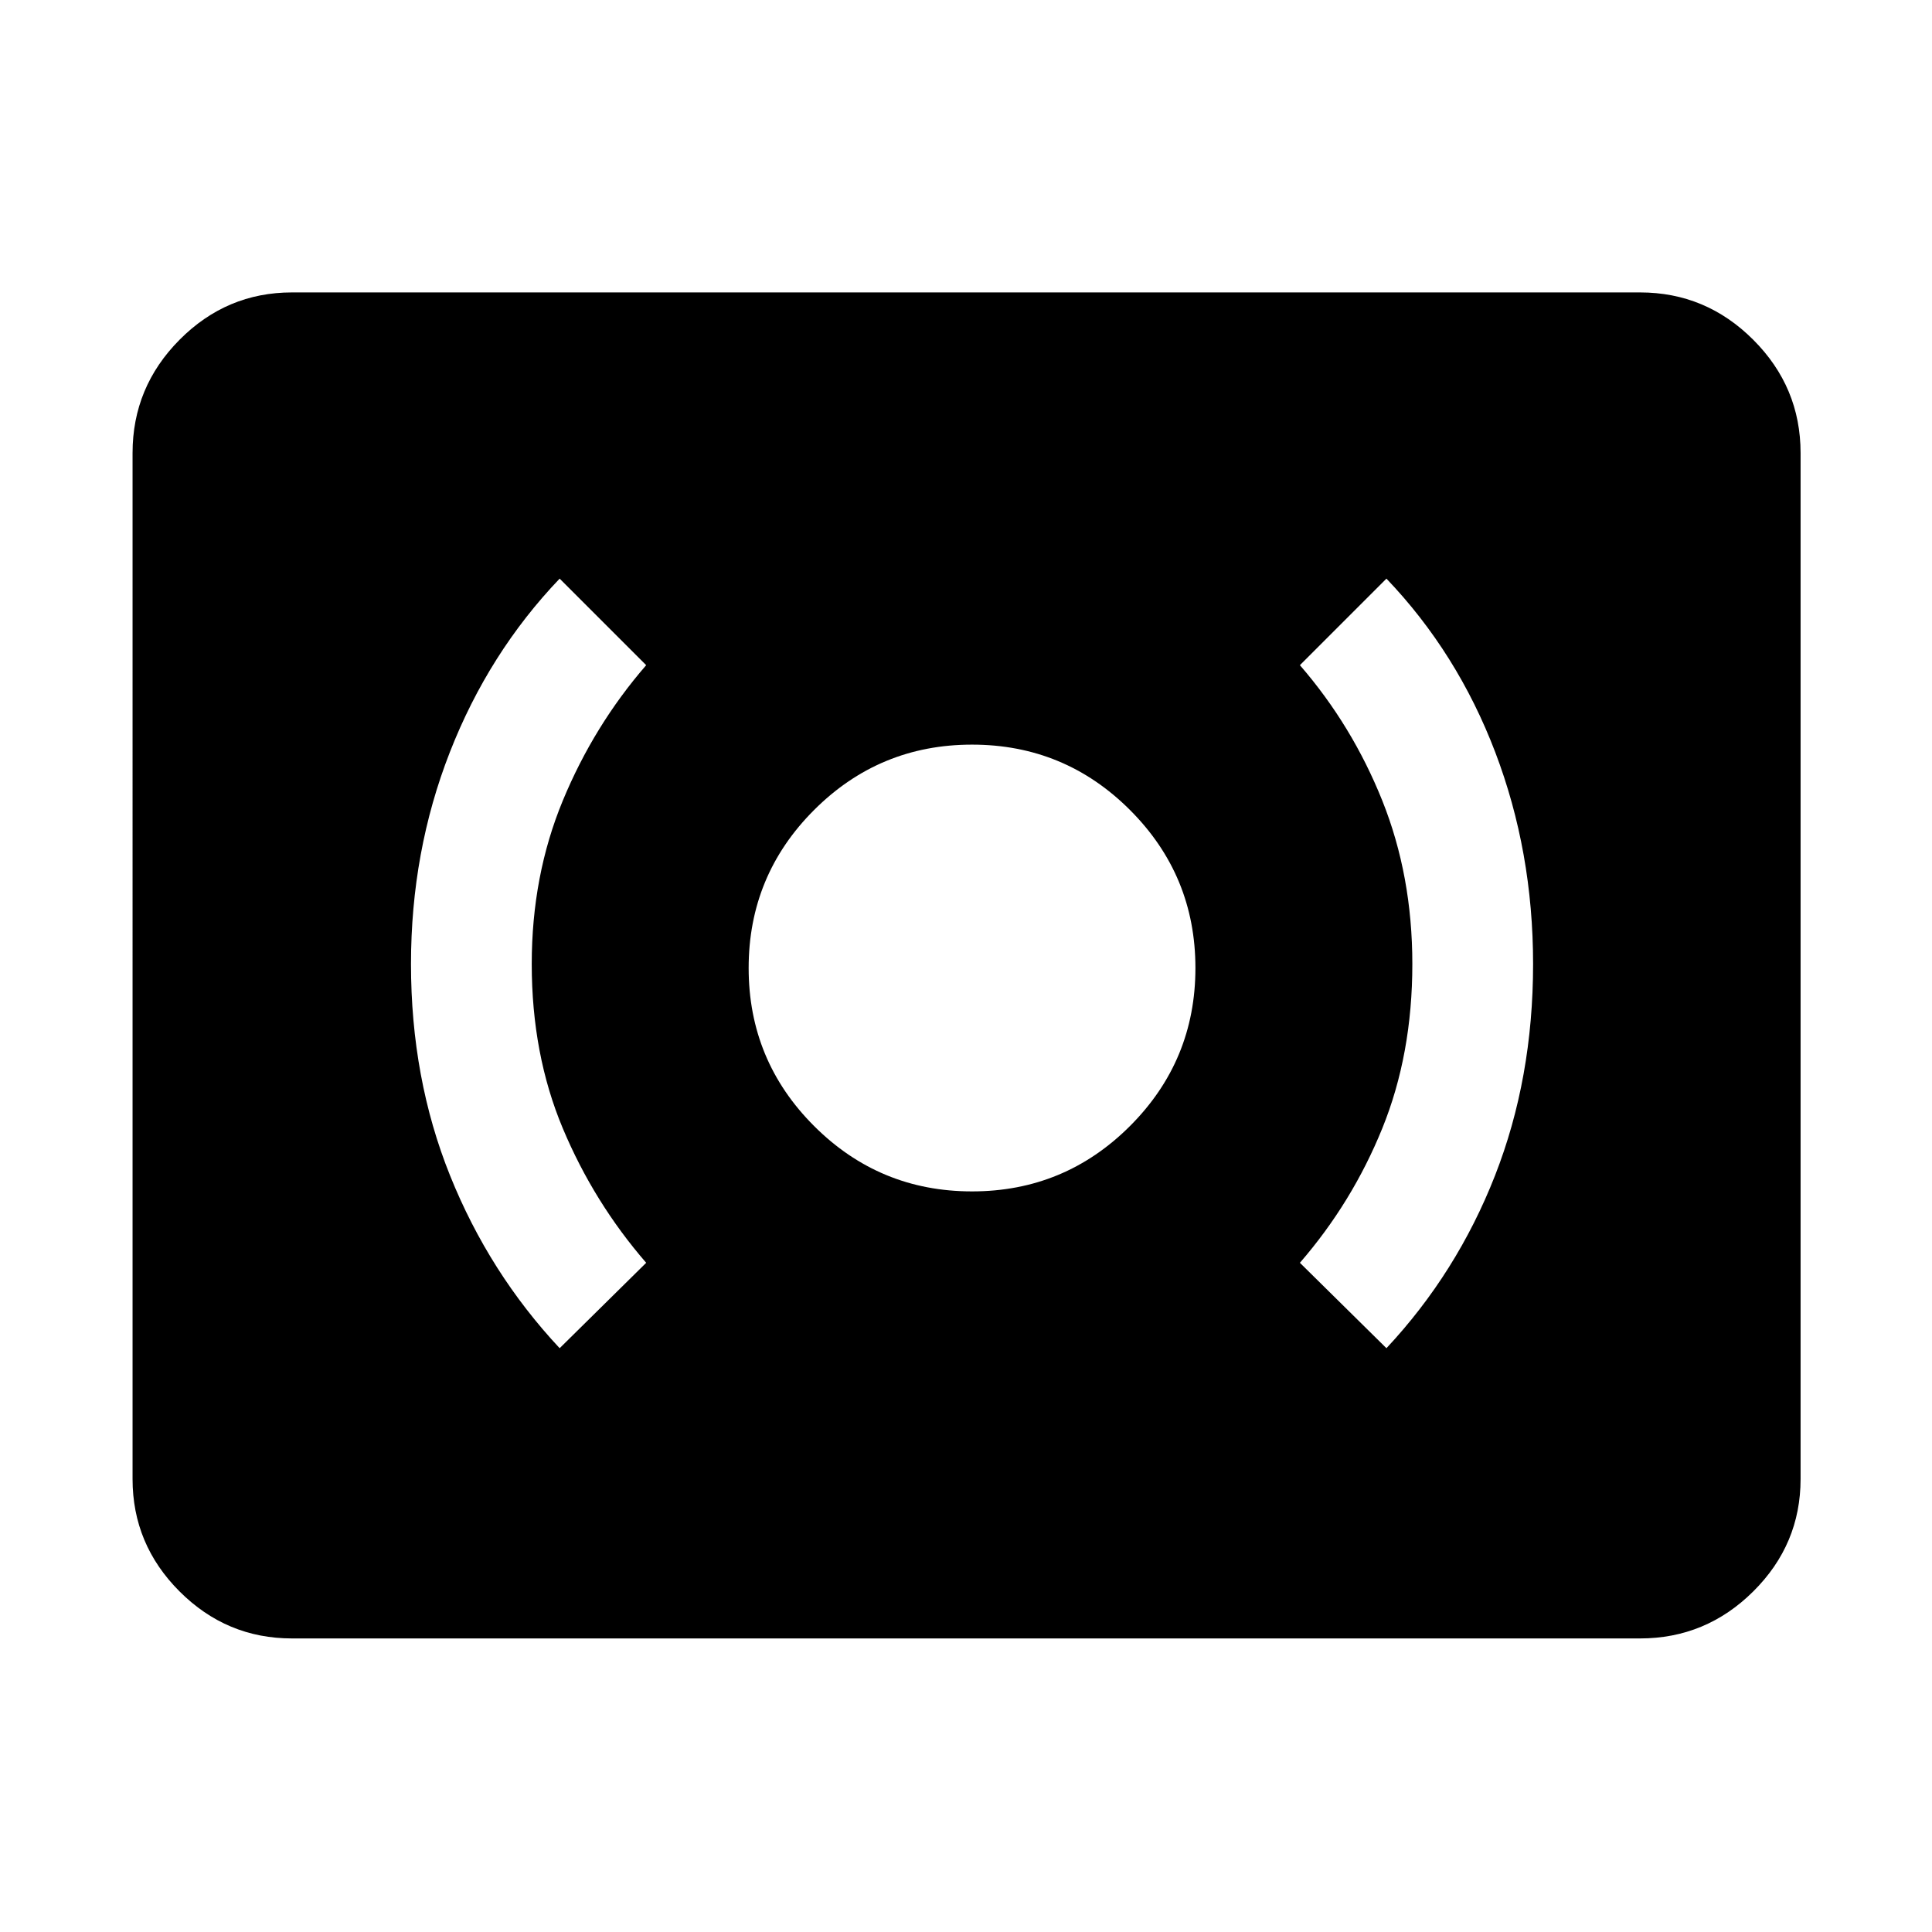<svg xmlns="http://www.w3.org/2000/svg" width="48" height="48" viewBox="0 96 960 960"><path d="M483 688q46 0 78.5-32.5T594 577q0-46-32.5-78.5T483 466q-46 0-78.5 32.5T372 577q0 46 32.5 78.5T483 688Zm205.913 77.913q35-37.435 53.935-85.739Q761.782 631.87 761.782 575q0-55.87-18.803-105.225-18.804-49.355-54.066-86.253l-43 43q26 30 40.935 67.304Q701.782 531.13 701.782 575q0 44.87-14.934 81.674-14.935 36.804-40.935 66.804l43 42.435Zm-410.826 0 43-42.435q-26-30-41.435-66.804Q264.218 619.87 264.218 575q0-43.87 15.434-81.174 15.435-37.304 41.435-67.304l-43-43q-35.262 36.898-54.566 86.253Q204.218 519.13 204.218 575q0 56.87 19.434 105.174 19.435 48.304 54.435 85.739Zm-133 144.218q-32.507 0-55.862-23.356-23.356-23.355-23.356-55.862V321.087q0-32.74 23.356-56.262 23.355-23.521 55.862-23.521h669.826q32.74 0 56.262 23.521 23.521 23.522 23.521 56.262v509.826q0 32.507-23.521 55.862-23.522 23.356-56.262 23.356H145.087Z"/></svg>